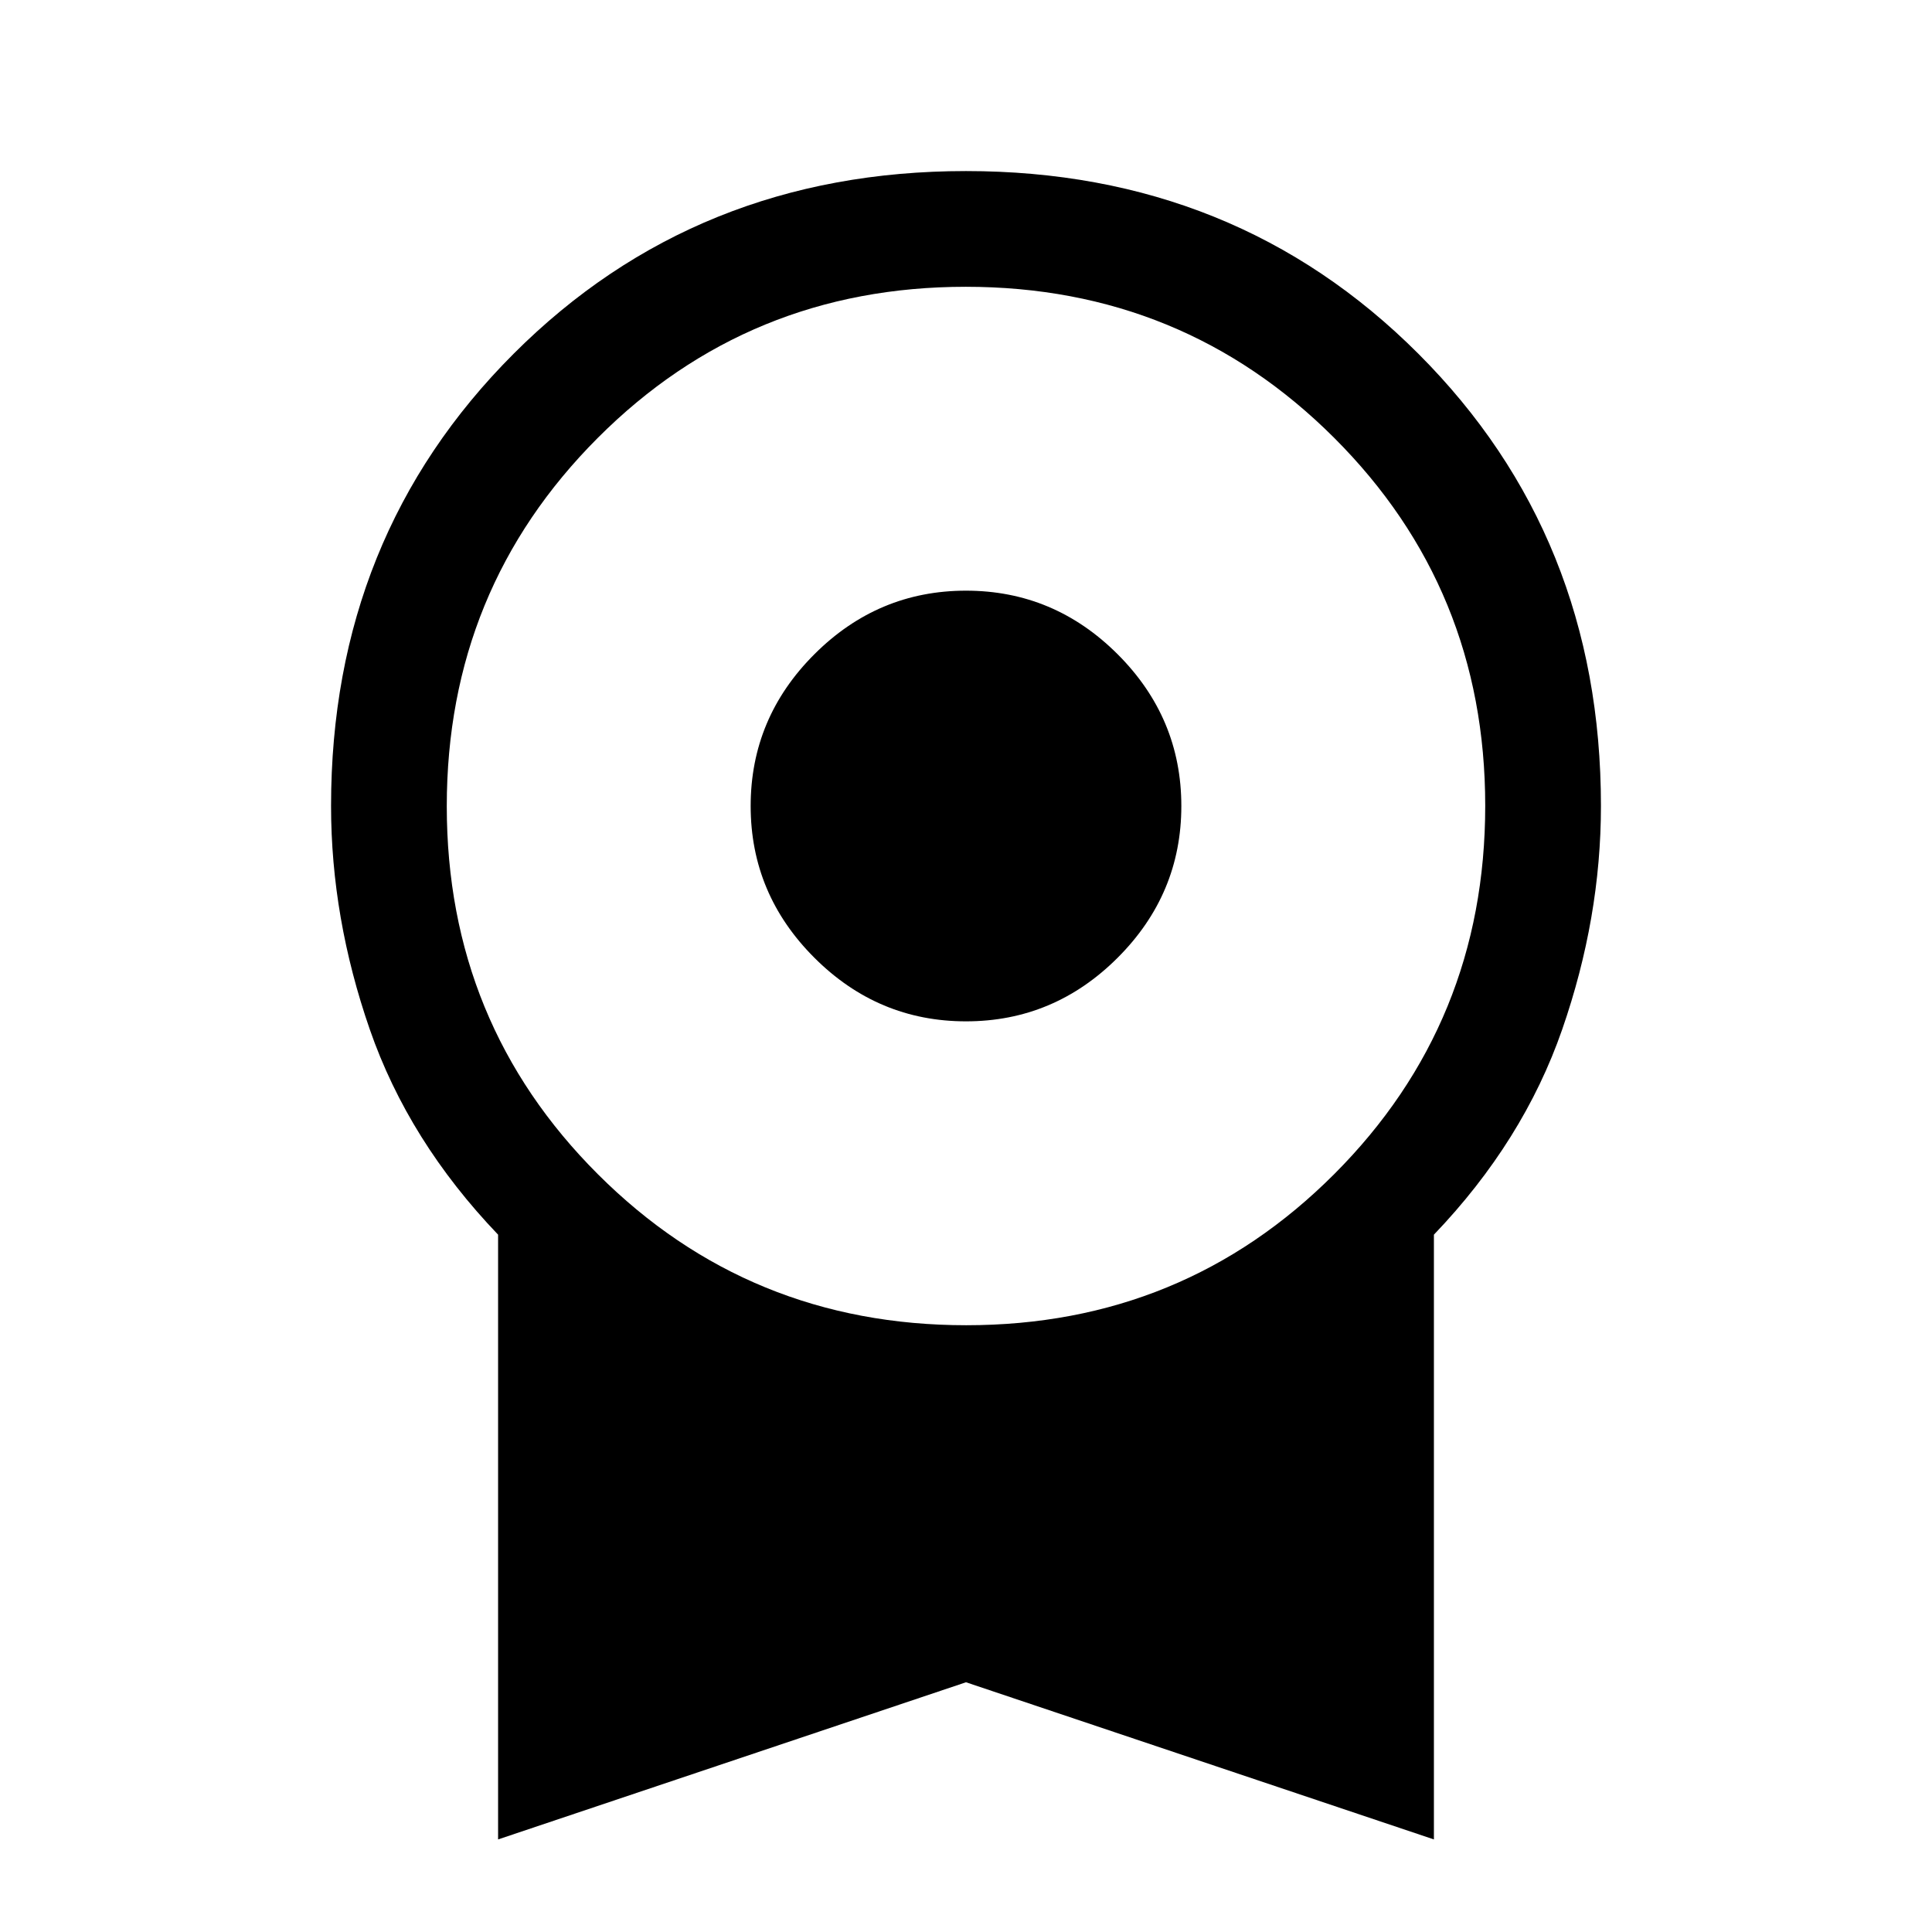 <svg xmlns="http://www.w3.org/2000/svg" height="48" viewBox="0 -960 960 960" width="48"><path d="M480-452.5q-43.75 0-75.37-31.63Q373-515.75 373-559.5t31.63-75.38Q436.25-666.5 480-666.5t75.38 31.62Q587-603.25 587-559.5t-31.62 75.37Q523.75-452.5 480-452.5ZM247.5-46v-300.5Q203-393 183.75-448.48q-19.25-55.48-19.25-111.09 0-133.93 90.75-224.68T480-875q134 0 224.75 90.75t90.75 224.68q0 55.61-19.25 111.09Q757-393 712.5-346.5V-46L480-124.09 247.5-46Zm232.62-255.5Q588-301.5 663-376.62t75-183q0-107.88-75.12-182.88t-183-75Q372-817.5 297-742.38t-75 183q0 107.88 75.12 182.88t183 75Z"/></svg>